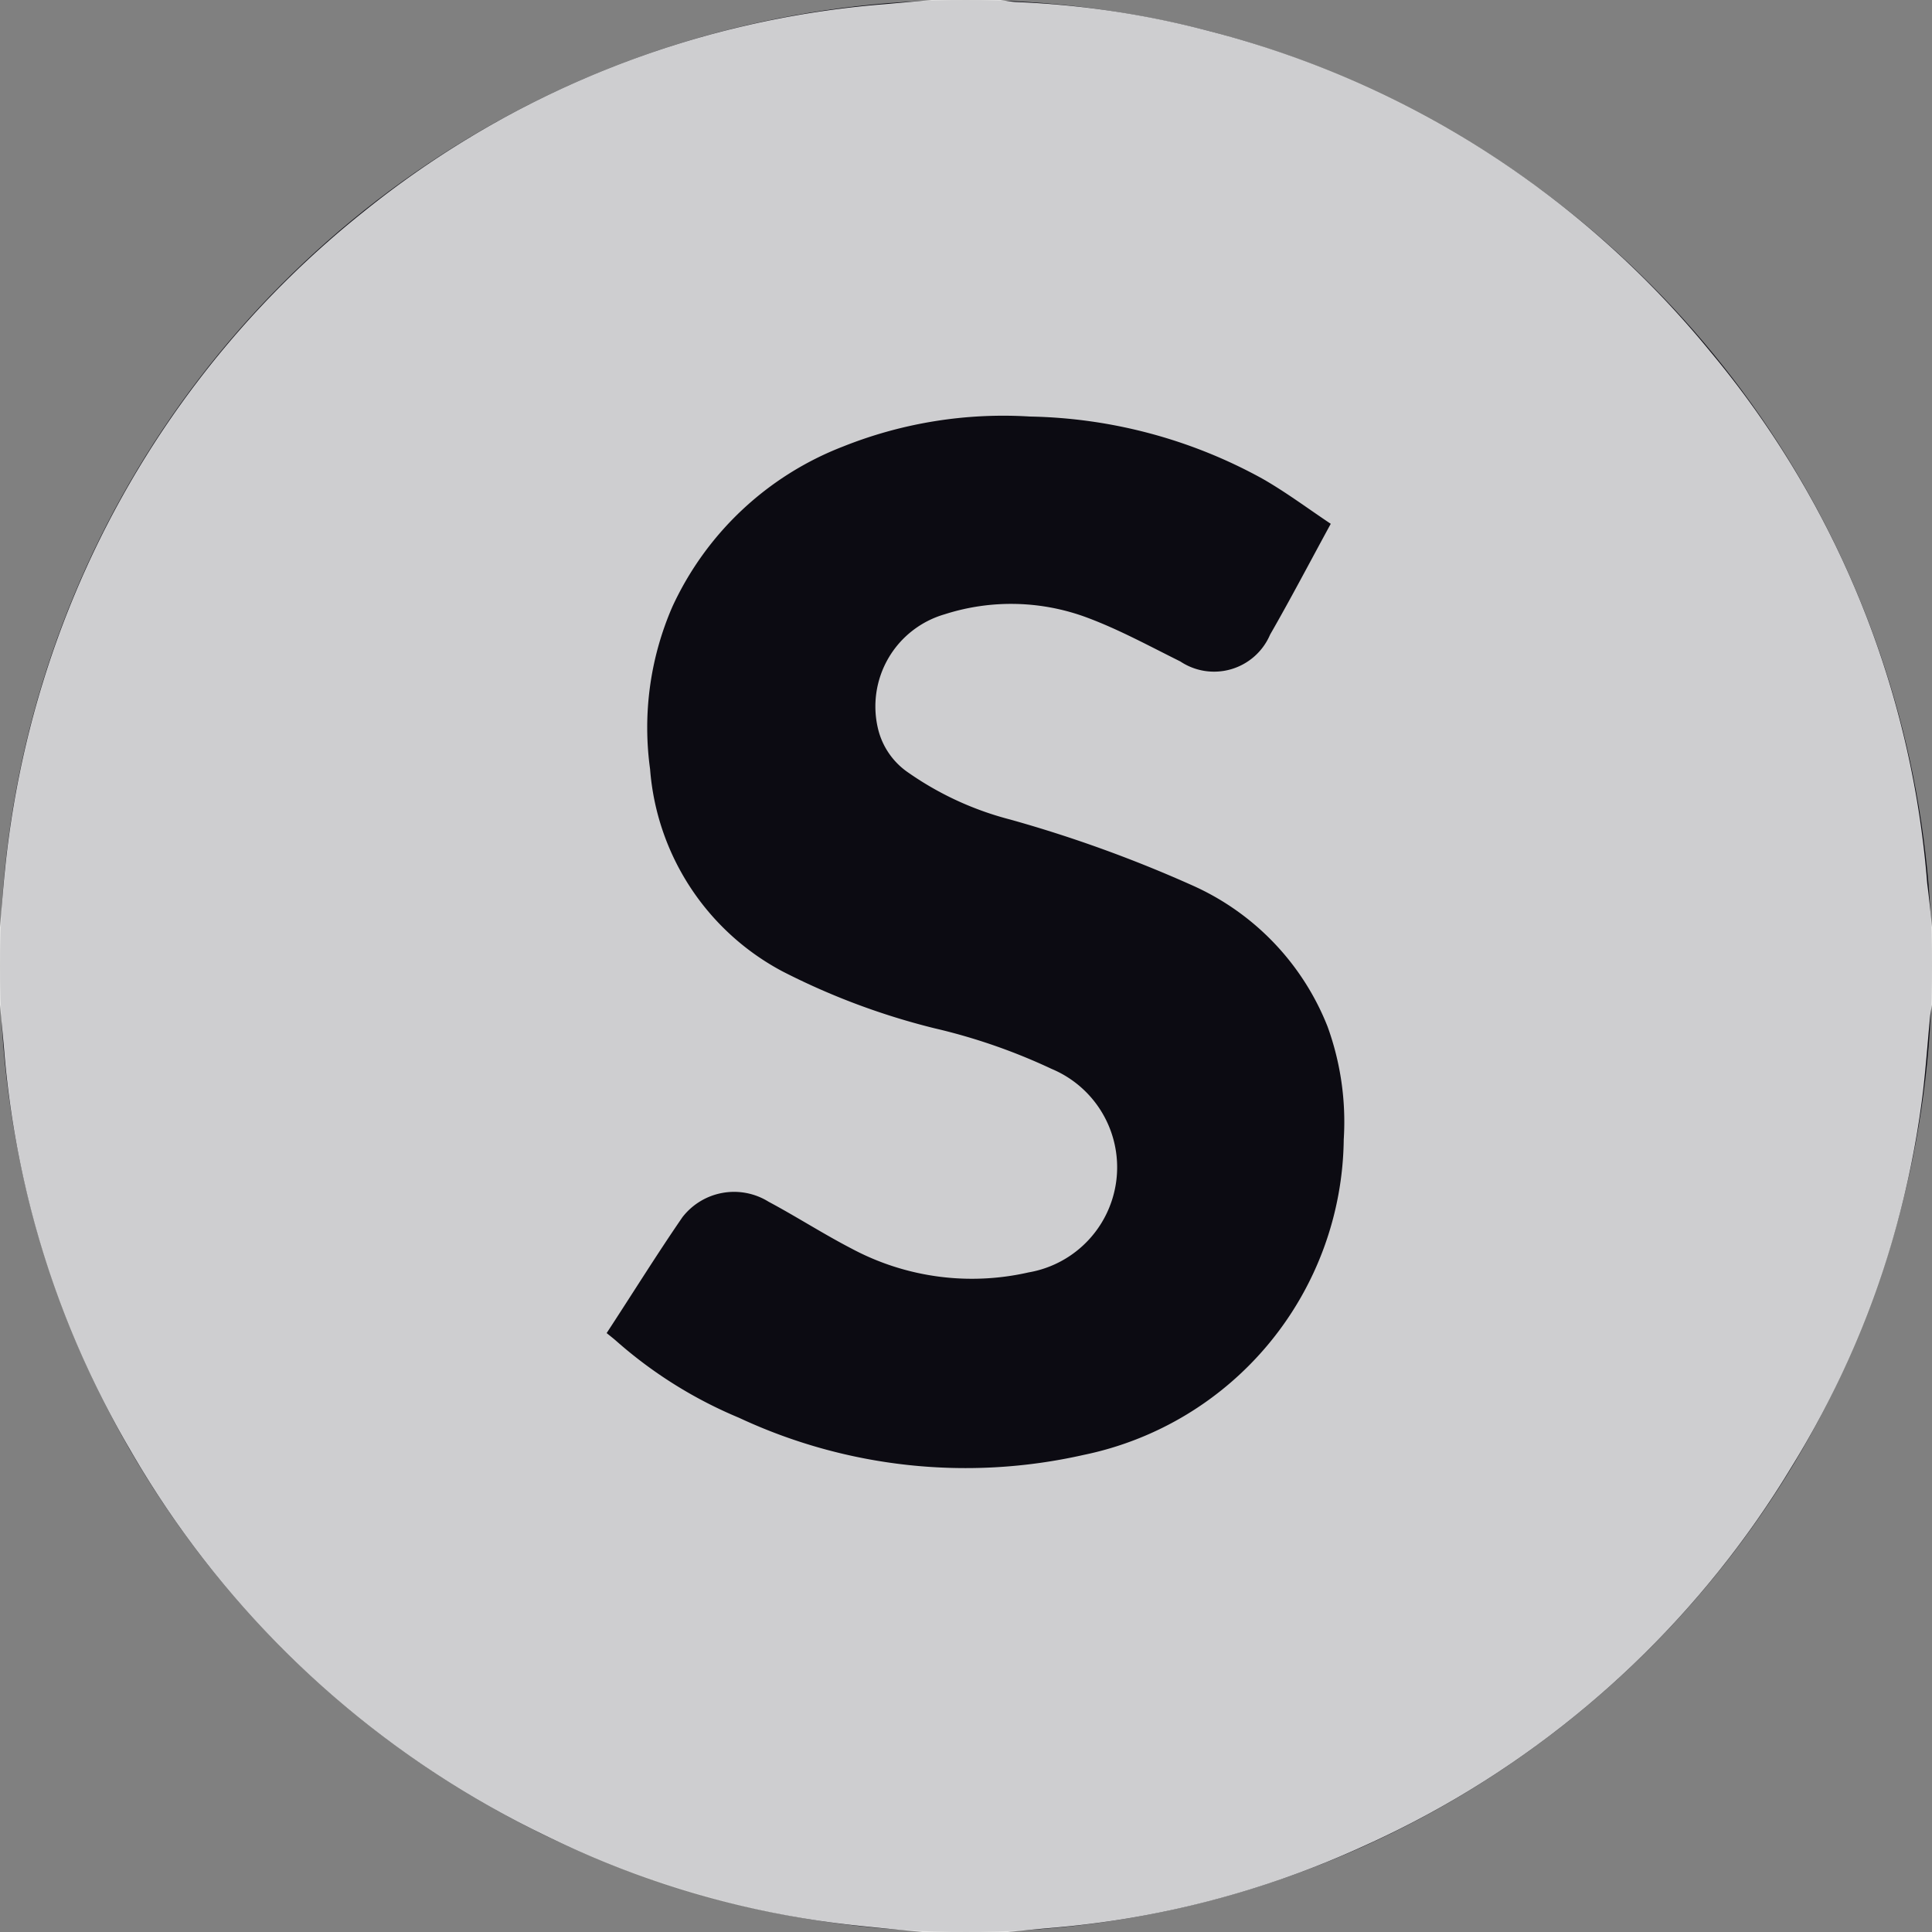 <svg id="snap" xmlns="http://www.w3.org/2000/svg" width="25" height="25" viewBox="0 0 25 25">
<rect x="0" y="0" width="25" height="25" fill="#808080" stroke="none"/>
<defs>
    <style>
      .cls-1 {
        fill: #0c0b12;
      }

      .cls-2 {
        fill: #fff;
        fill-rule: evenodd;
        opacity: 0.8;
      }
    </style>
  </defs>
  <circle class="cls-1" cx="12.5" cy="12.5" r="12.5"/>
  <path class="cls-2" d="M0,13V12c0.021-.243.038-0.487,0.063-0.73A12.489,12.489,0,0,1,4.7,2.744,12.282,12.282,0,0,1,11.449.054L12.056,0h0.889c0.068,0.009.136,0.023,0.2,0.026A11.587,11.587,0,0,1,15.638.4a12.341,12.341,0,0,1,6.5,4.158,12.228,12.228,0,0,1,2.8,6.874C24.963,11.624,24.982,11.812,25,12v1c-0.008.05-.019,0.1-0.024,0.149-0.038.386-.062,0.774-0.116,1.159a12.008,12.008,0,0,1-1.679,4.676,12.417,12.417,0,0,1-5.546,4.909,12.135,12.135,0,0,1-4.043,1.055c-0.188.016-.376,0.035-0.564,0.053H11.944c-0.271-.026-0.541-0.051-0.812-0.08a12.041,12.041,0,0,1-4.057-1.161,12.421,12.421,0,0,1-5.391-5A12.189,12.189,0,0,1,.054,13.592C0.037,13.394.018,13.2,0,13ZM17.22,6.778c-0.3-.2-0.585-0.414-0.892-0.588a6.472,6.472,0,0,0-3-.8,5.589,5.589,0,0,0-2.419.388A4.03,4.03,0,0,0,8.7,7.852a3.92,3.92,0,0,0-.288,2.1,3.243,3.243,0,0,0,1.712,2.617,9.087,9.087,0,0,0,1.969.737,7.619,7.619,0,0,1,1.516.526,1.38,1.38,0,0,1-.3,2.633,3.3,3.3,0,0,1-2.289-.308c-0.365-.189-0.712-0.413-1.075-0.607a0.845,0.845,0,0,0-1.114.2c-0.335.487-.647,0.99-0.981,1.5,0.046,0.038.09,0.071,0.131,0.108a5.725,5.725,0,0,0,1.582.988,6.925,6.925,0,0,0,4.457.481,4.217,4.217,0,0,0,3.368-4.083,3.613,3.613,0,0,0-.209-1.459,3.344,3.344,0,0,0-1.75-1.828,16.926,16.926,0,0,0-2.356-.852A4.081,4.081,0,0,1,11.757,10a0.955,0.955,0,0,1-.395-0.568A1.241,1.241,0,0,1,12.22,7.95a2.814,2.814,0,0,1,1.853.044c0.414,0.155.805,0.369,1.2,0.565a0.788,0.788,0,0,0,1.162-.347C16.7,7.751,16.943,7.286,17.22,6.778Z"/>
</svg>
